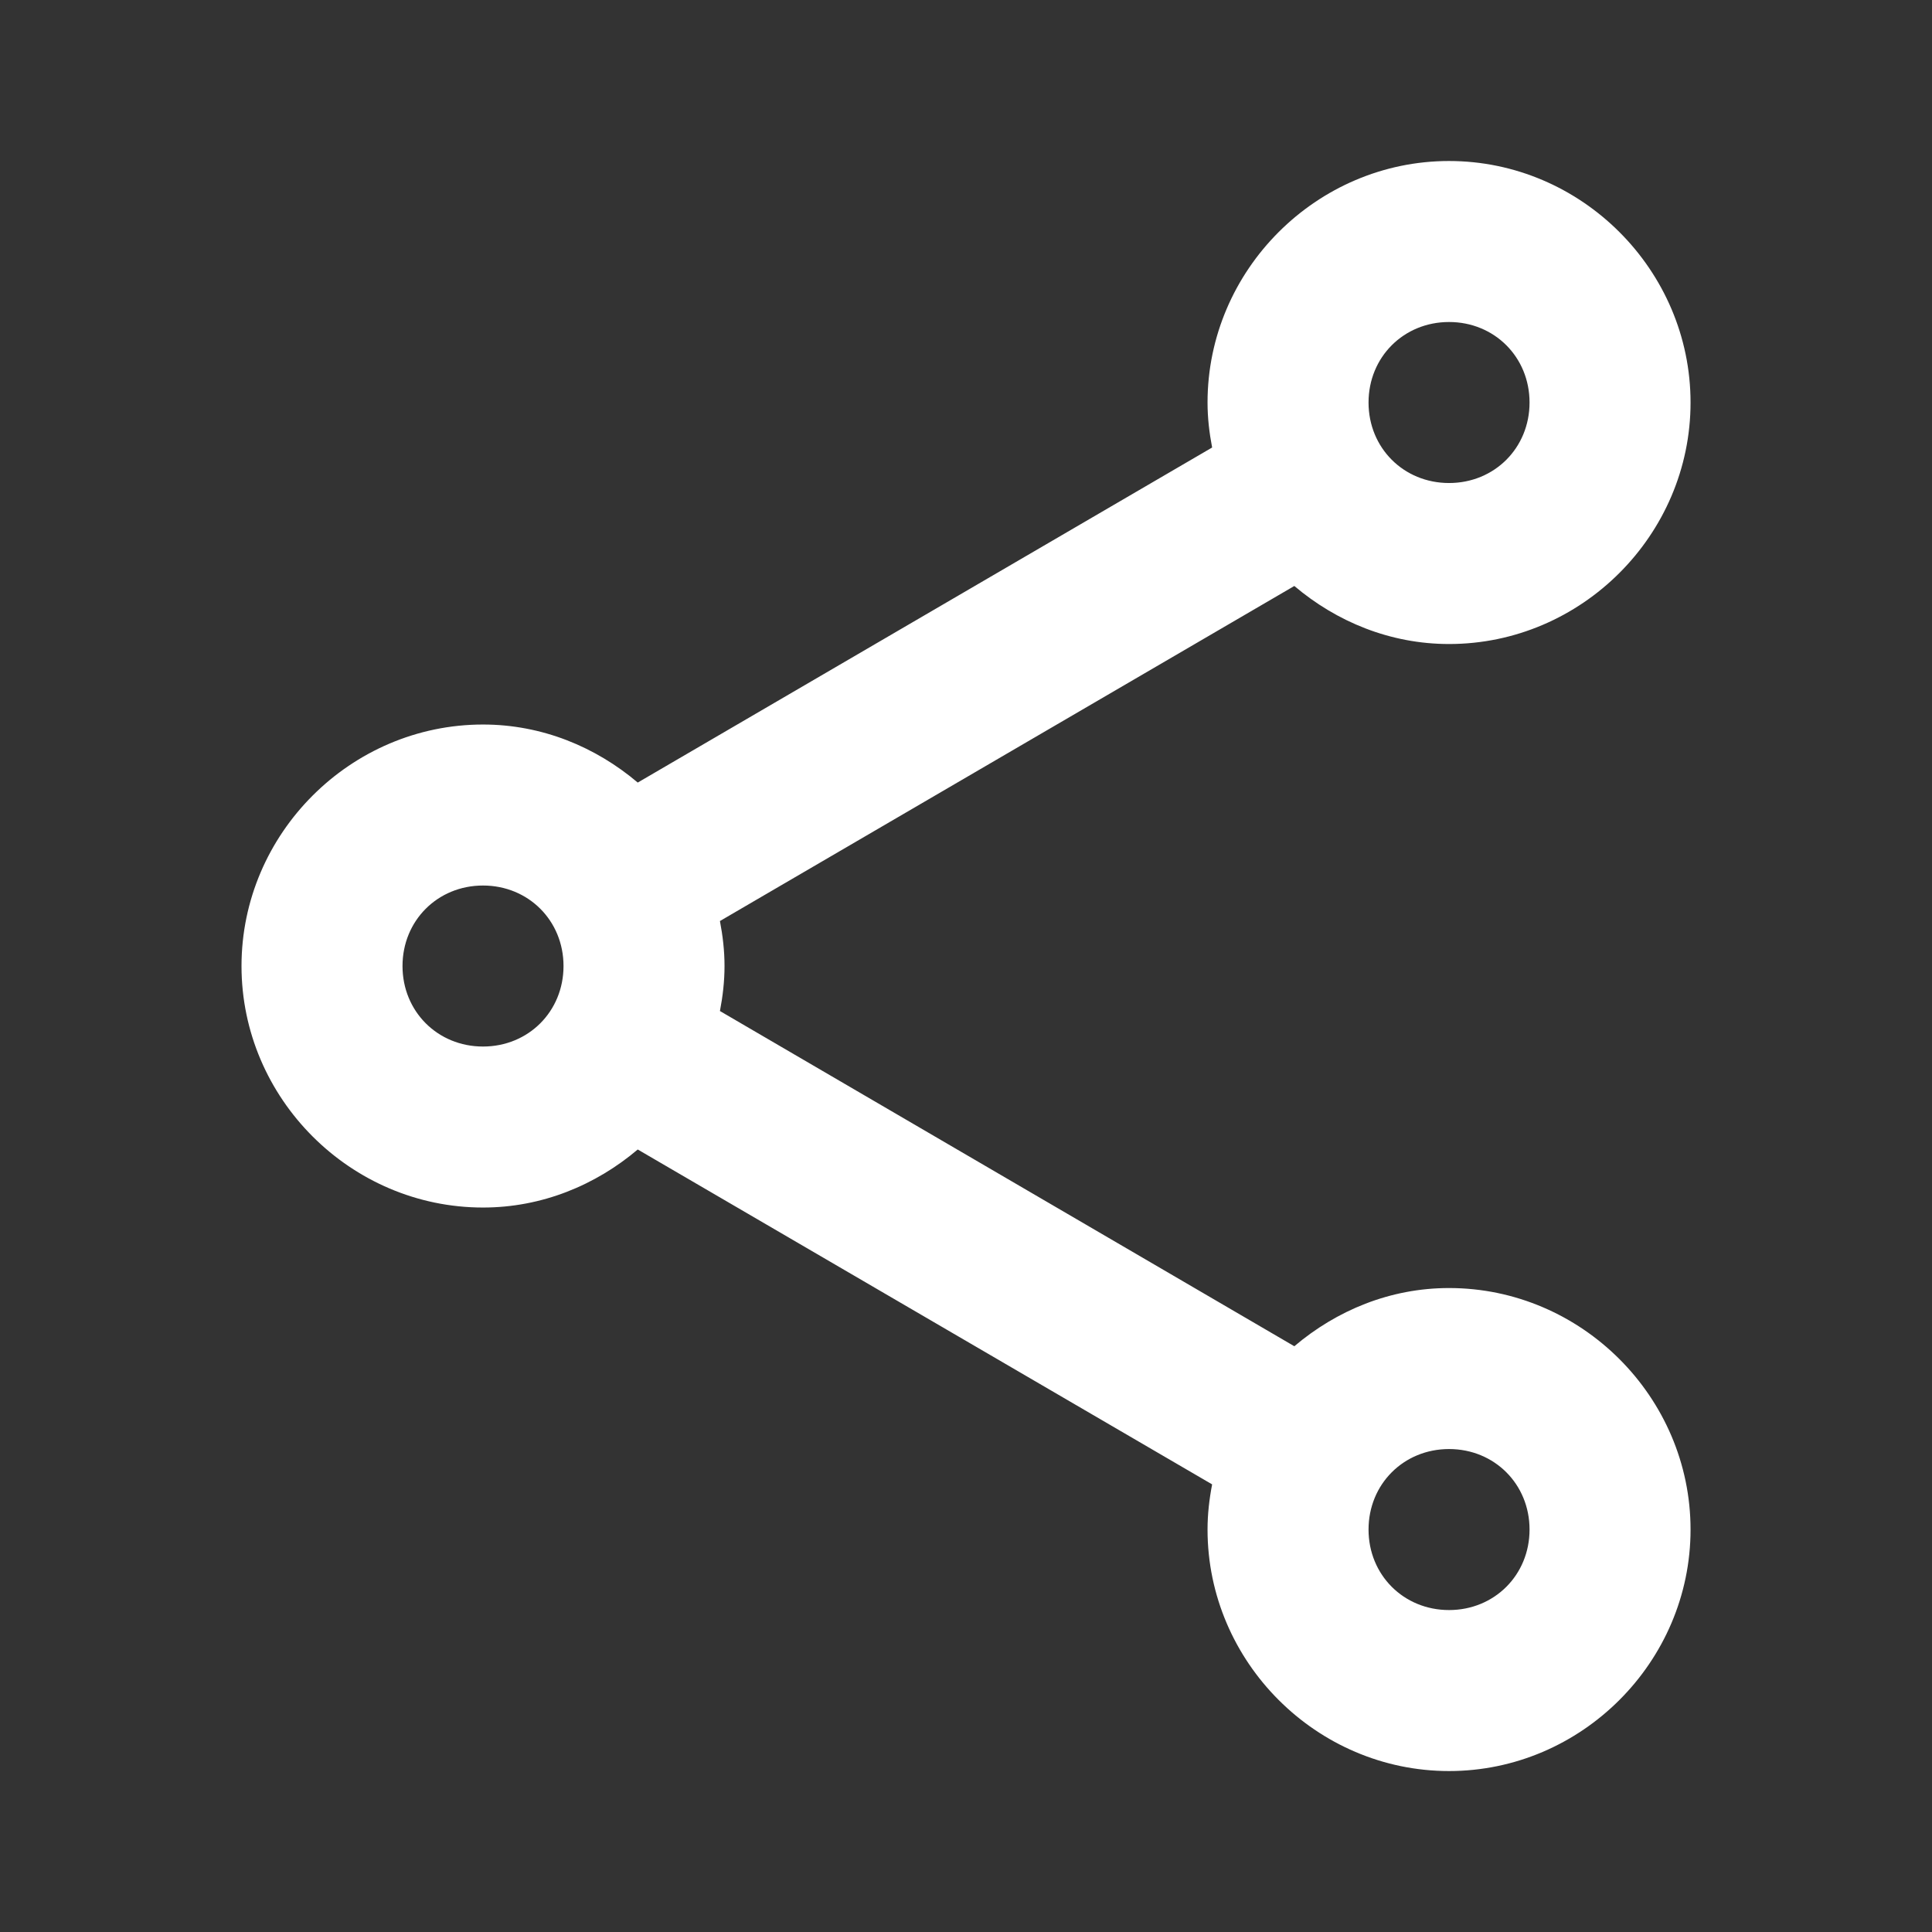<svg xmlns="http://www.w3.org/2000/svg" x="0px" y="0px"
    viewBox="0,0,256,256">
    <rect x="0" y="0" width="256" height="256" fill="#333333" stroke="none"/>
    <g fill="#ffffff" fill-rule="nonzero" stroke="none" stroke-width="1" stroke-linecap="butt"
        stroke-linejoin="miter" stroke-miterlimit="10" stroke-dasharray="" stroke-dashoffset="0"
        font-family="none" font-weight="none" font-size="none" text-anchor="none"
        style="mix-blend-mode: normal">
        <g transform="scale(10.667,10.667)">
            <path
                d="M18,2c-1.645,0 -3,1.355 -3,3c0,0.191 0.022,0.377 0.057,0.559l-7.135,4.162c-0.523,-0.443 -1.19,-0.721 -1.922,-0.721c-1.645,0 -3,1.355 -3,3c0,1.645 1.355,3 3,3c0.732,0 1.399,-0.278 1.922,-0.721l7.135,4.16c-0.035,0.182 -0.057,0.369 -0.057,0.561c0,1.645 1.355,3 3,3c1.645,0 3,-1.355 3,-3c0,-1.645 -1.355,-3 -3,-3c-0.733,0 -1.398,0.279 -1.922,0.723l-7.135,-4.164c0.035,-0.181 0.057,-0.368 0.057,-0.559c0,-0.191 -0.022,-0.377 -0.057,-0.559l7.135,-4.162c0.523,0.443 1.19,0.721 1.922,0.721c1.645,0 3,-1.355 3,-3c0,-1.645 -1.355,-3 -3,-3zM18,4c0.564,0 1,0.436 1,1c0,0.564 -0.436,1 -1,1c-0.564,0 -1,-0.436 -1,-1c0,-0.564 0.436,-1 1,-1zM6,11c0.564,0 1,0.436 1,1c0,0.564 -0.436,1 -1,1c-0.564,0 -1,-0.436 -1,-1c0,-0.564 0.436,-1 1,-1zM18,18c0.564,0 1,0.436 1,1c0,0.564 -0.436,1 -1,1c-0.564,0 -1,-0.436 -1,-1c0,-0.564 0.436,-1 1,-1z"></path>
        </g>
    </g>
</svg>